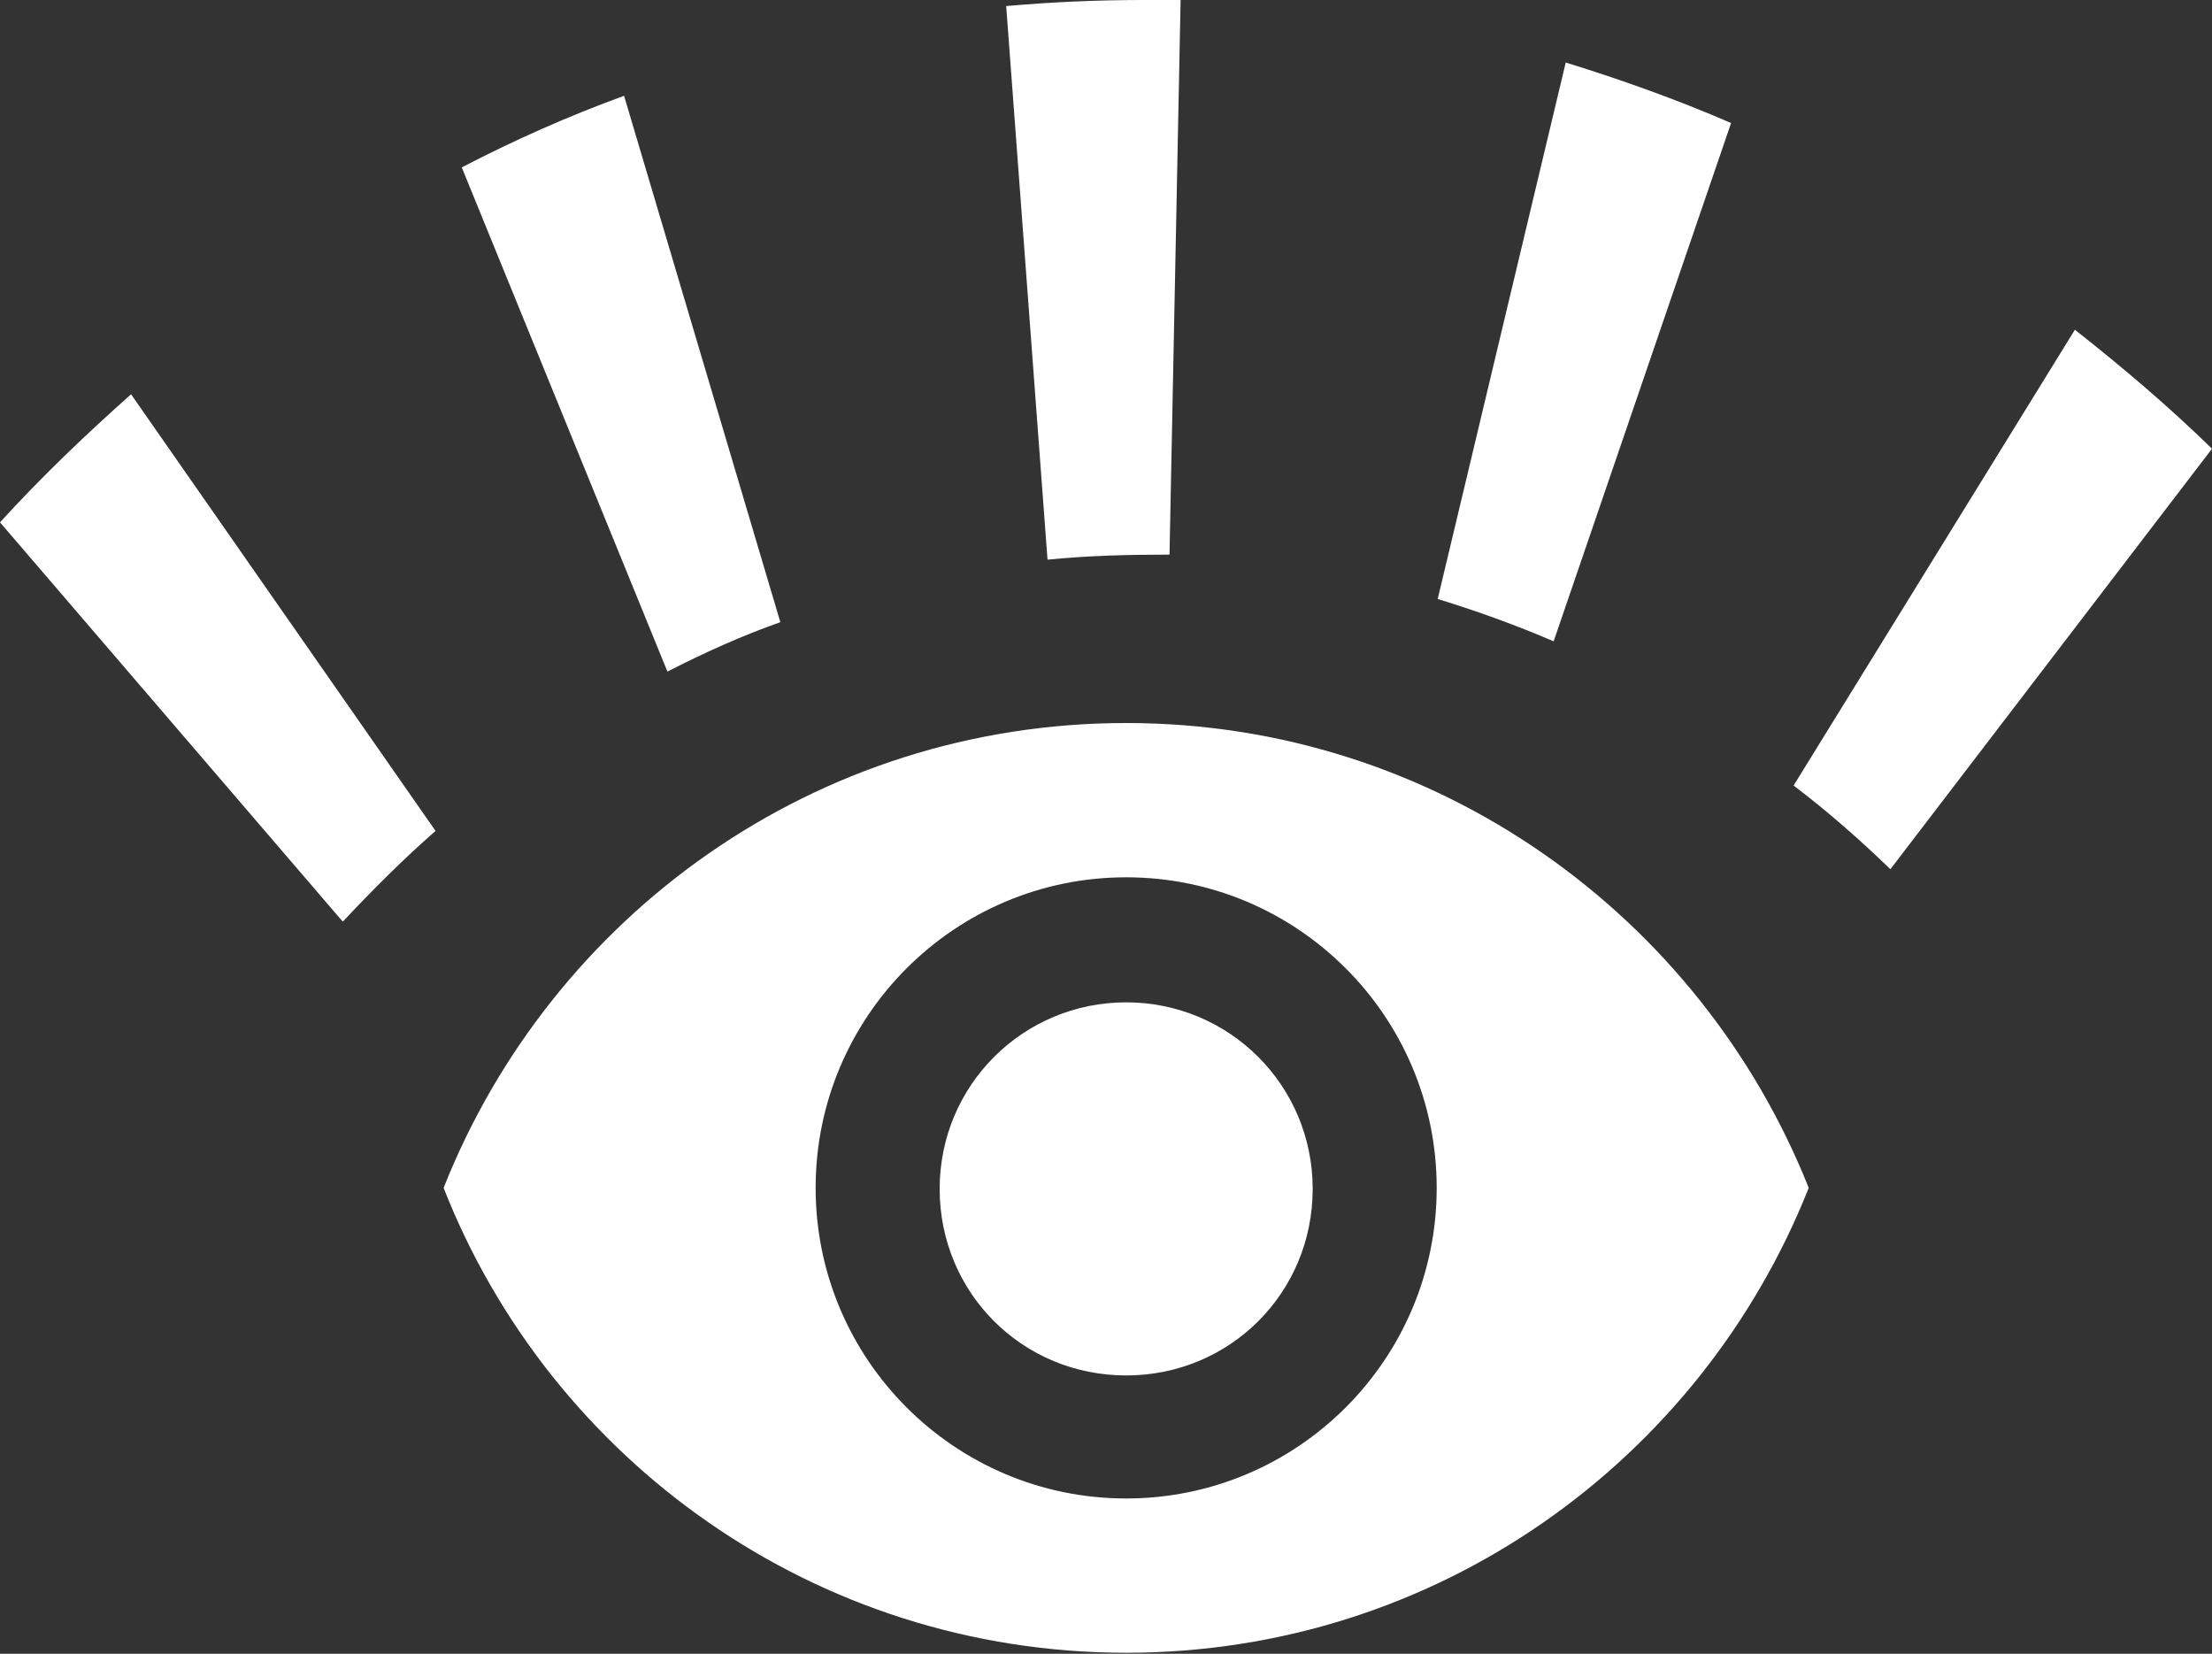 <svg xmlns="http://www.w3.org/2000/svg" class="hk-sTab-icon hk-sTab-icon__pw" viewBox="0 0 219.4 164">
					<rect x="0" y="0" width="219.4" height="164" fill="#333333" stroke="none"/>
					<path fill="#fff" d="M111.7 71.7c-30.8 0-57 19.1-67.7 46.1 10.6 27 36.9 46.1 67.7 46.1s57-19.1 67.7-46.1c-10.7-26.9-36.9-46.1-67.7-46.1zm0 76.9c-17 0-30.8-13.8-30.8-30.8S94.7 87 111.7 87s30.8 13.8 30.8 30.8-13.8 30.8-30.8 30.8zm0-49.2c-10.2 0-18.5 8.2-18.5 18.5s8.2 18.5 18.5 18.5 18.5-8.2 18.5-18.5-8.3-18.5-18.5-18.5z"/>
					<path class="hk-sTab-icon__pw-rays" fill="#fff" d="M34 91.4L0 51.8c4.1-4.5 8.5-8.7 13-12.7l30.2 43.3c-3.2 2.8-6.3 5.9-9.2 9zm153.5-5.2c-3.1-3-6.3-5.8-9.6-8.3l27.9-45.2c4.7 3.7 9.3 7.6 13.6 11.8l-31.9 41.7zM66.2 66.6l-20.4-50c5.2-2.7 10.6-5.1 16.1-7.1l15.5 52.2c-3.7 1.3-7.5 3-11.2 4.9zm87.9-3c-3.7-1.6-7.6-3-11.5-4.2l12.7-53.2c5.5 1.7 11.1 3.7 16.4 6l-17.6 51.4zm-50.2-8.1L99.8.6c4.5-.4 9.1-.6 13.6-.6h3.7L116 55c-4.1 0-8.1.1-12.1.5z"/>
				</svg>